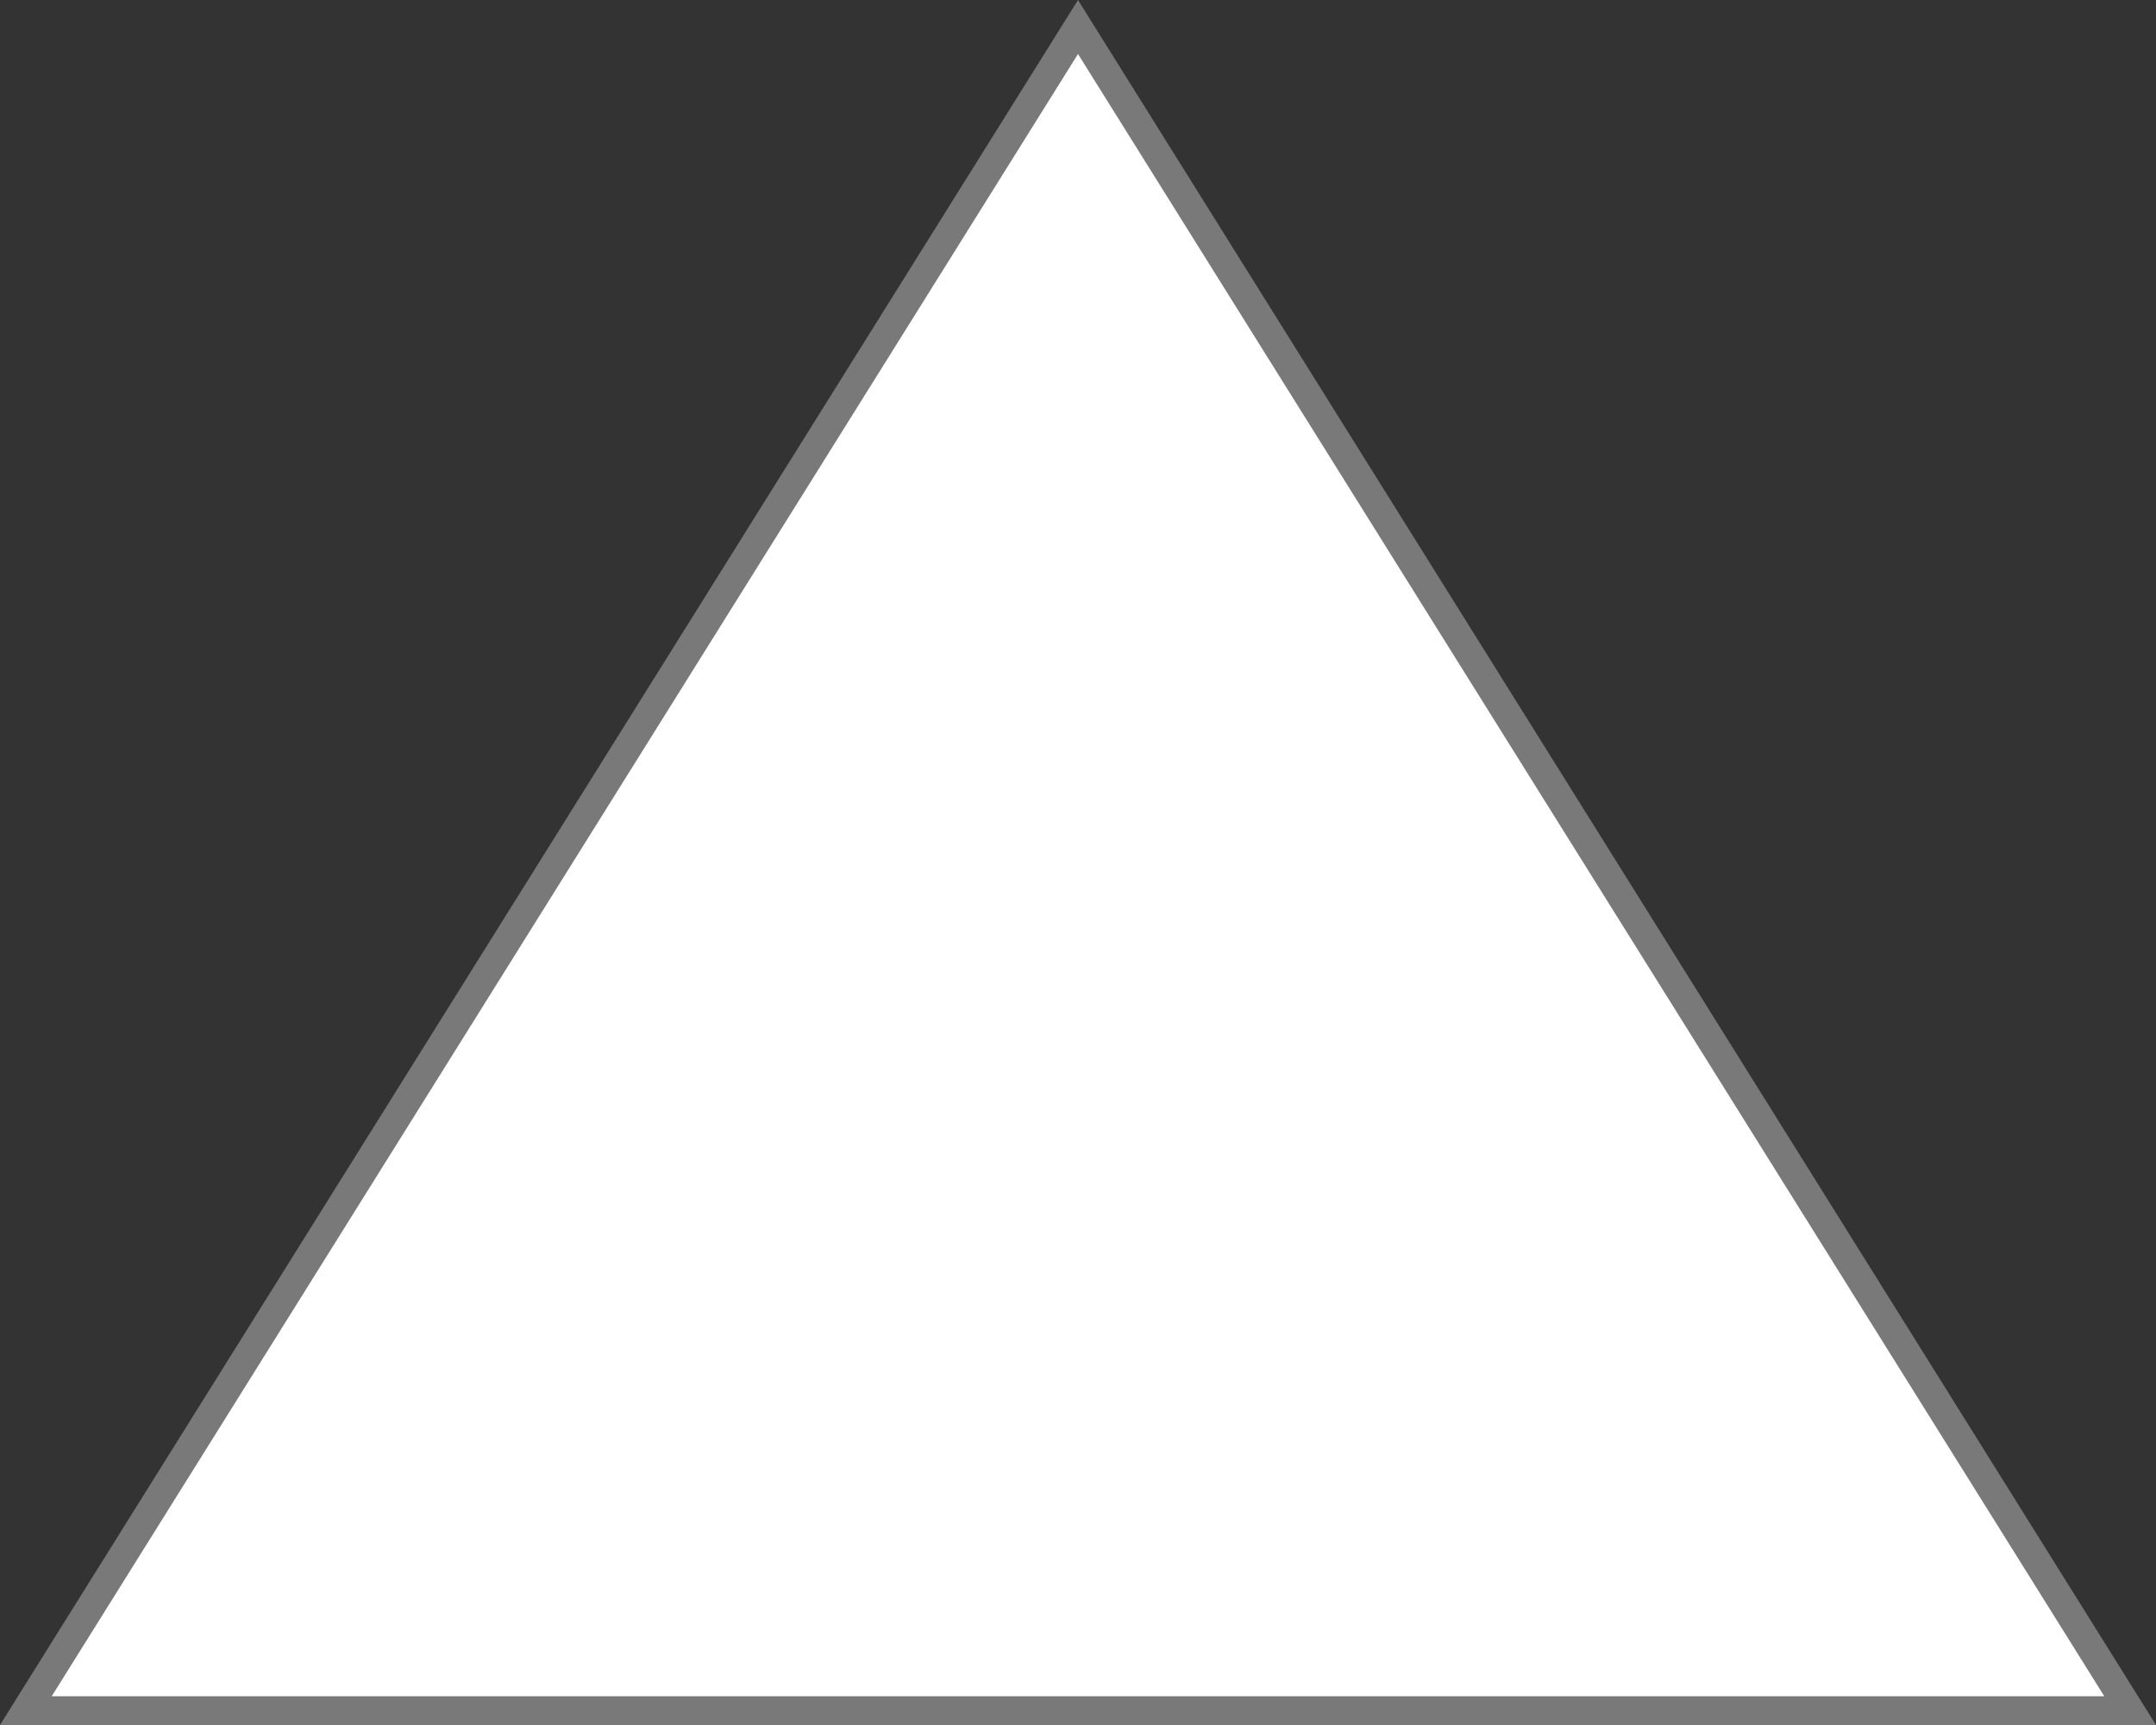 ﻿<?xml version="1.0" encoding="utf-8"?>
<svg version="1.1" xmlns:xlink="http://www.w3.org/1999/xlink" width="75px" height="60px" xmlns="http://www.w3.org/2000/svg">
  <rect width="100%" height="100%" fill="#333333" stroke="none"/>
  <g transform="matrix(1 0 0 1 -328 -1806 )">
    <path d="M 328.899 1865.5  L 365.5 1806.939  L 402.101 1865.5  L 328.899 1865.5  Z " fill-rule="nonzero" fill="#ffffff" stroke="none" />
    <path d="M 328 1866  L 365.5 1806  L 403 1866  L 328 1866  Z M 365.5 1807.878  L 329.799 1865  L 401.201 1865  L 365.5 1807.878  Z " fill-rule="nonzero" fill="#797979" stroke="none" />
  </g>
</svg>